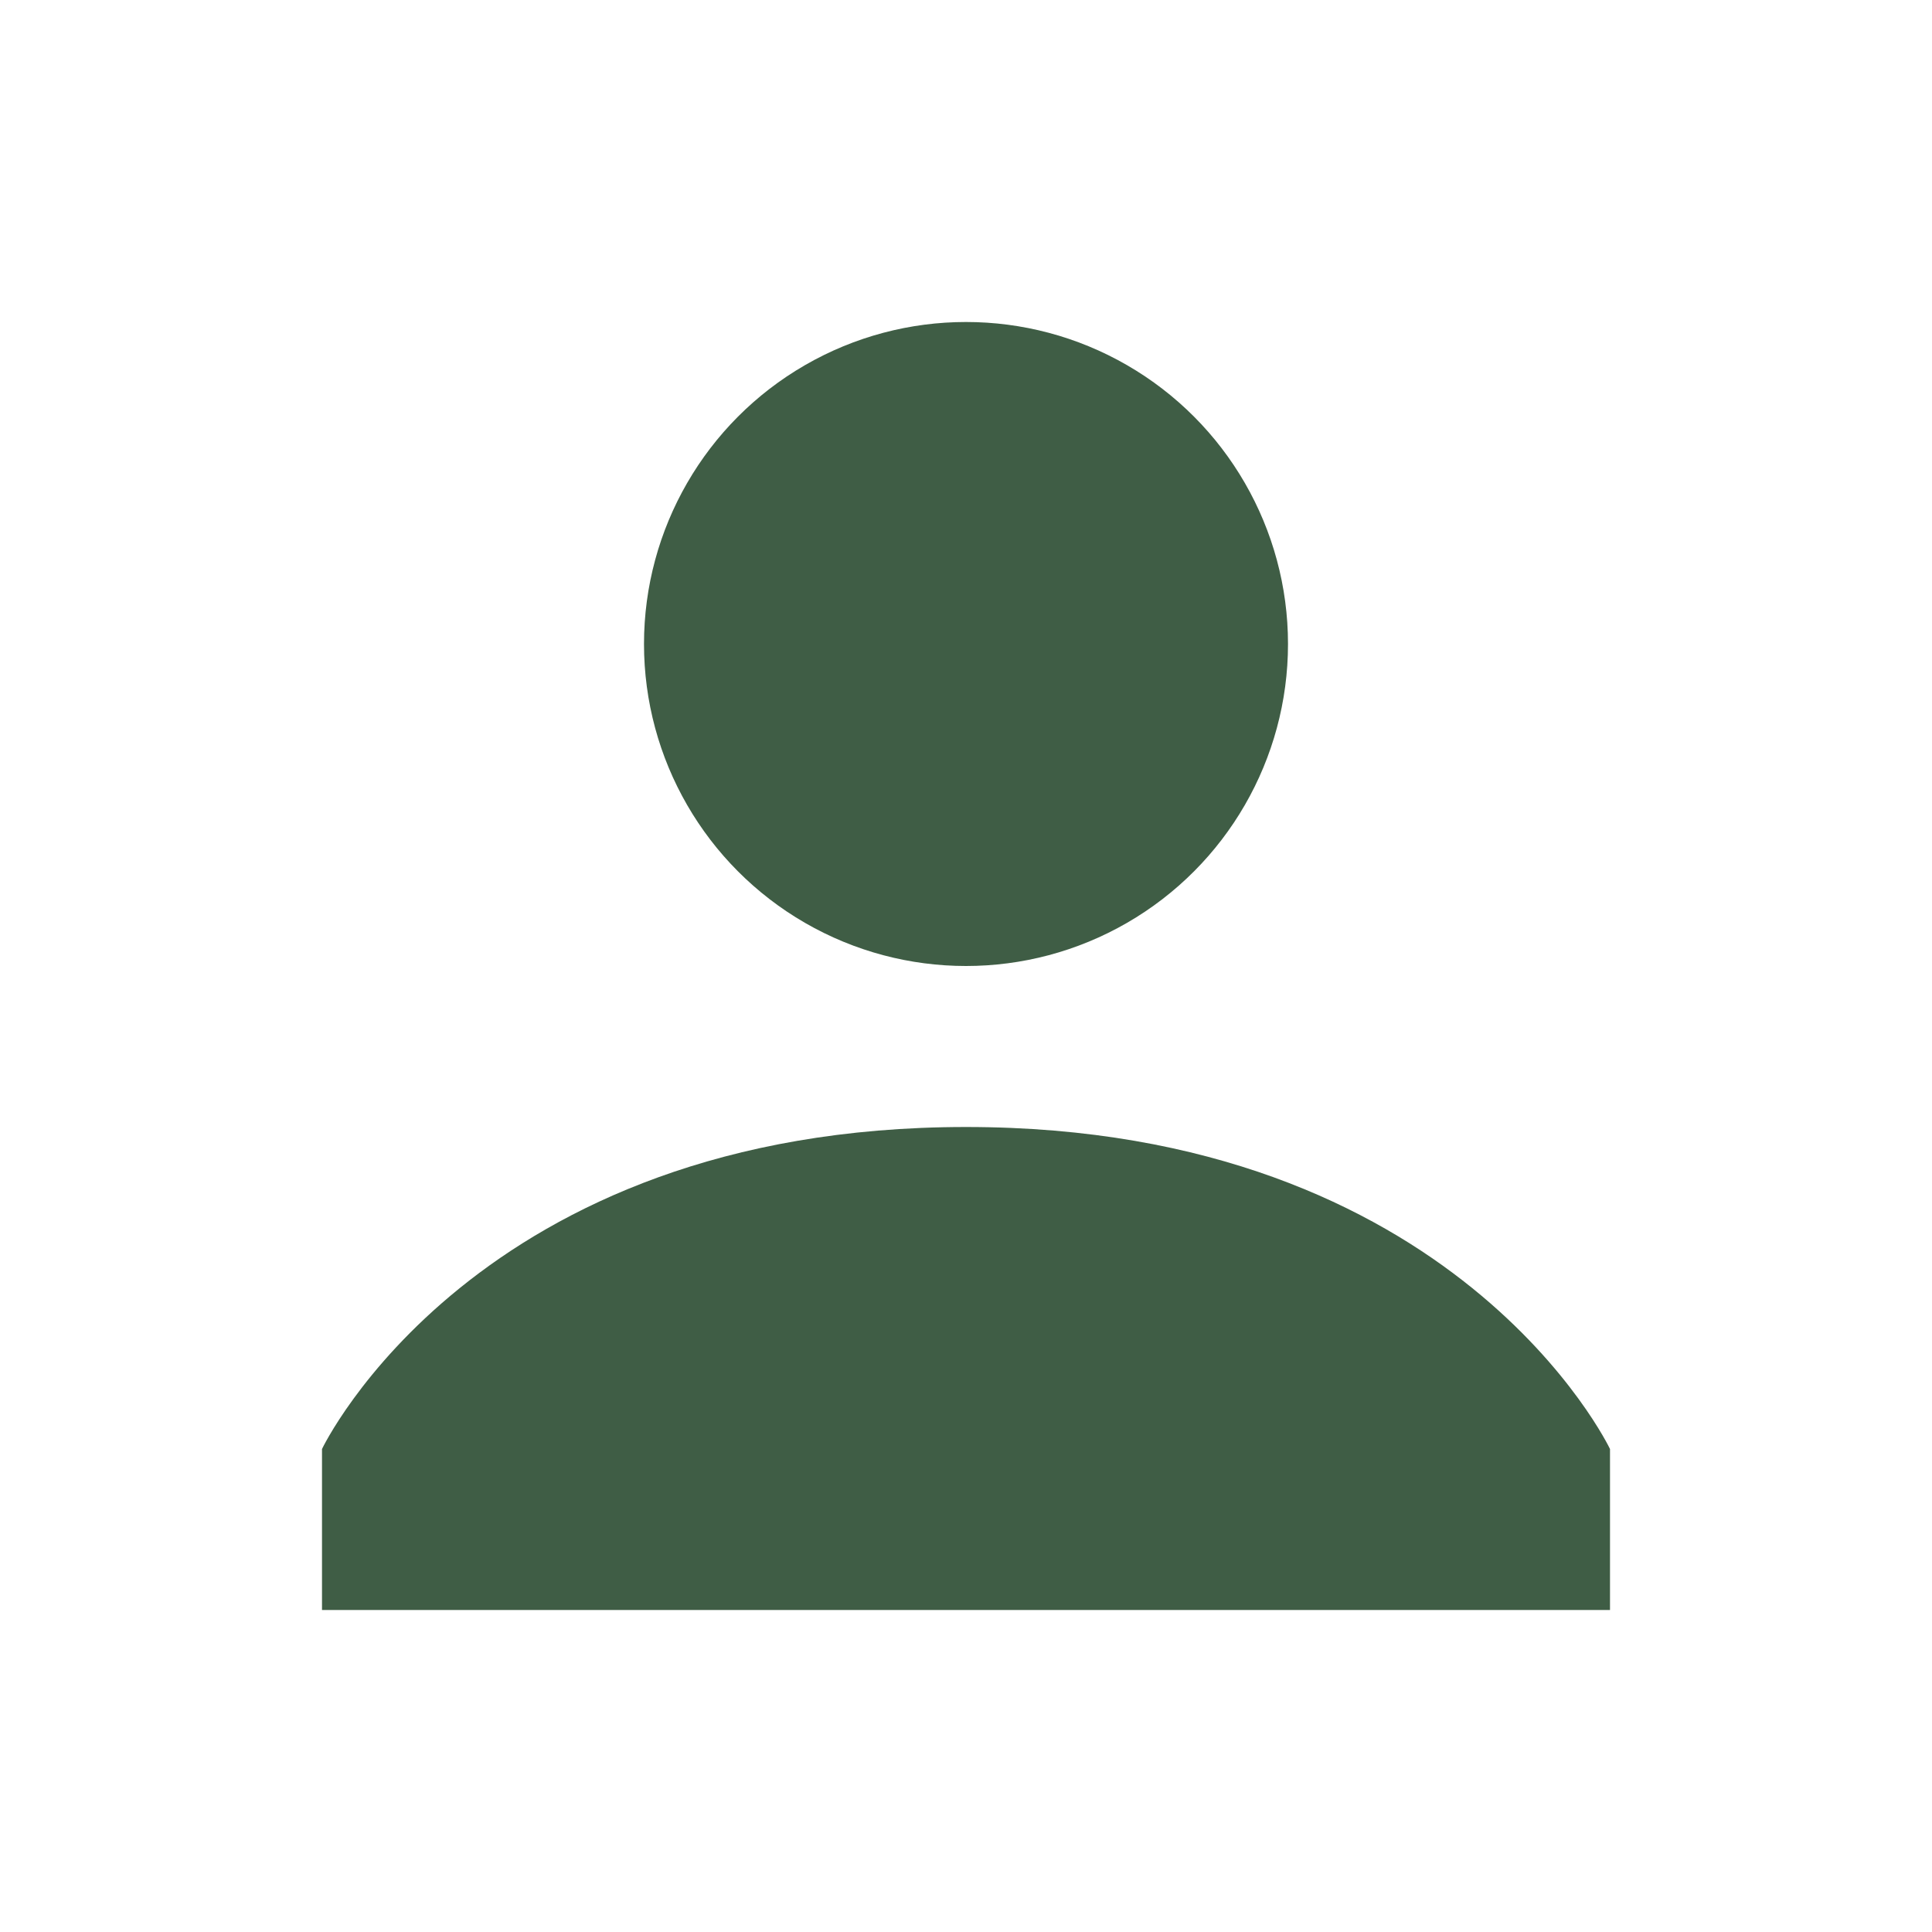 <?xml version="1.0" ?><!DOCTYPE svg  PUBLIC '-//W3C//DTD SVG 1.0//EN'  'http://www.w3.org/TR/2001/REC-SVG-20010904/DTD/svg10.dtd'><svg enable-background="new 0 0 24 24" id="Layer_1" version="1.0" viewBox="0 0 24 24" xml:space="preserve" xmlns="http://www.w3.org/2000/svg" xmlns:xlink="http://www.w3.org/1999/xlink" height="24px" width="24px"><circle cx="12" cy="8" r="4" style="fill: #3f5d45"/><path d="M12,14c-6.1,0-8,4-8,4v2h16v-2C20,18,18.1,14,12,14z" style="fill: #3f5d45"/></svg>